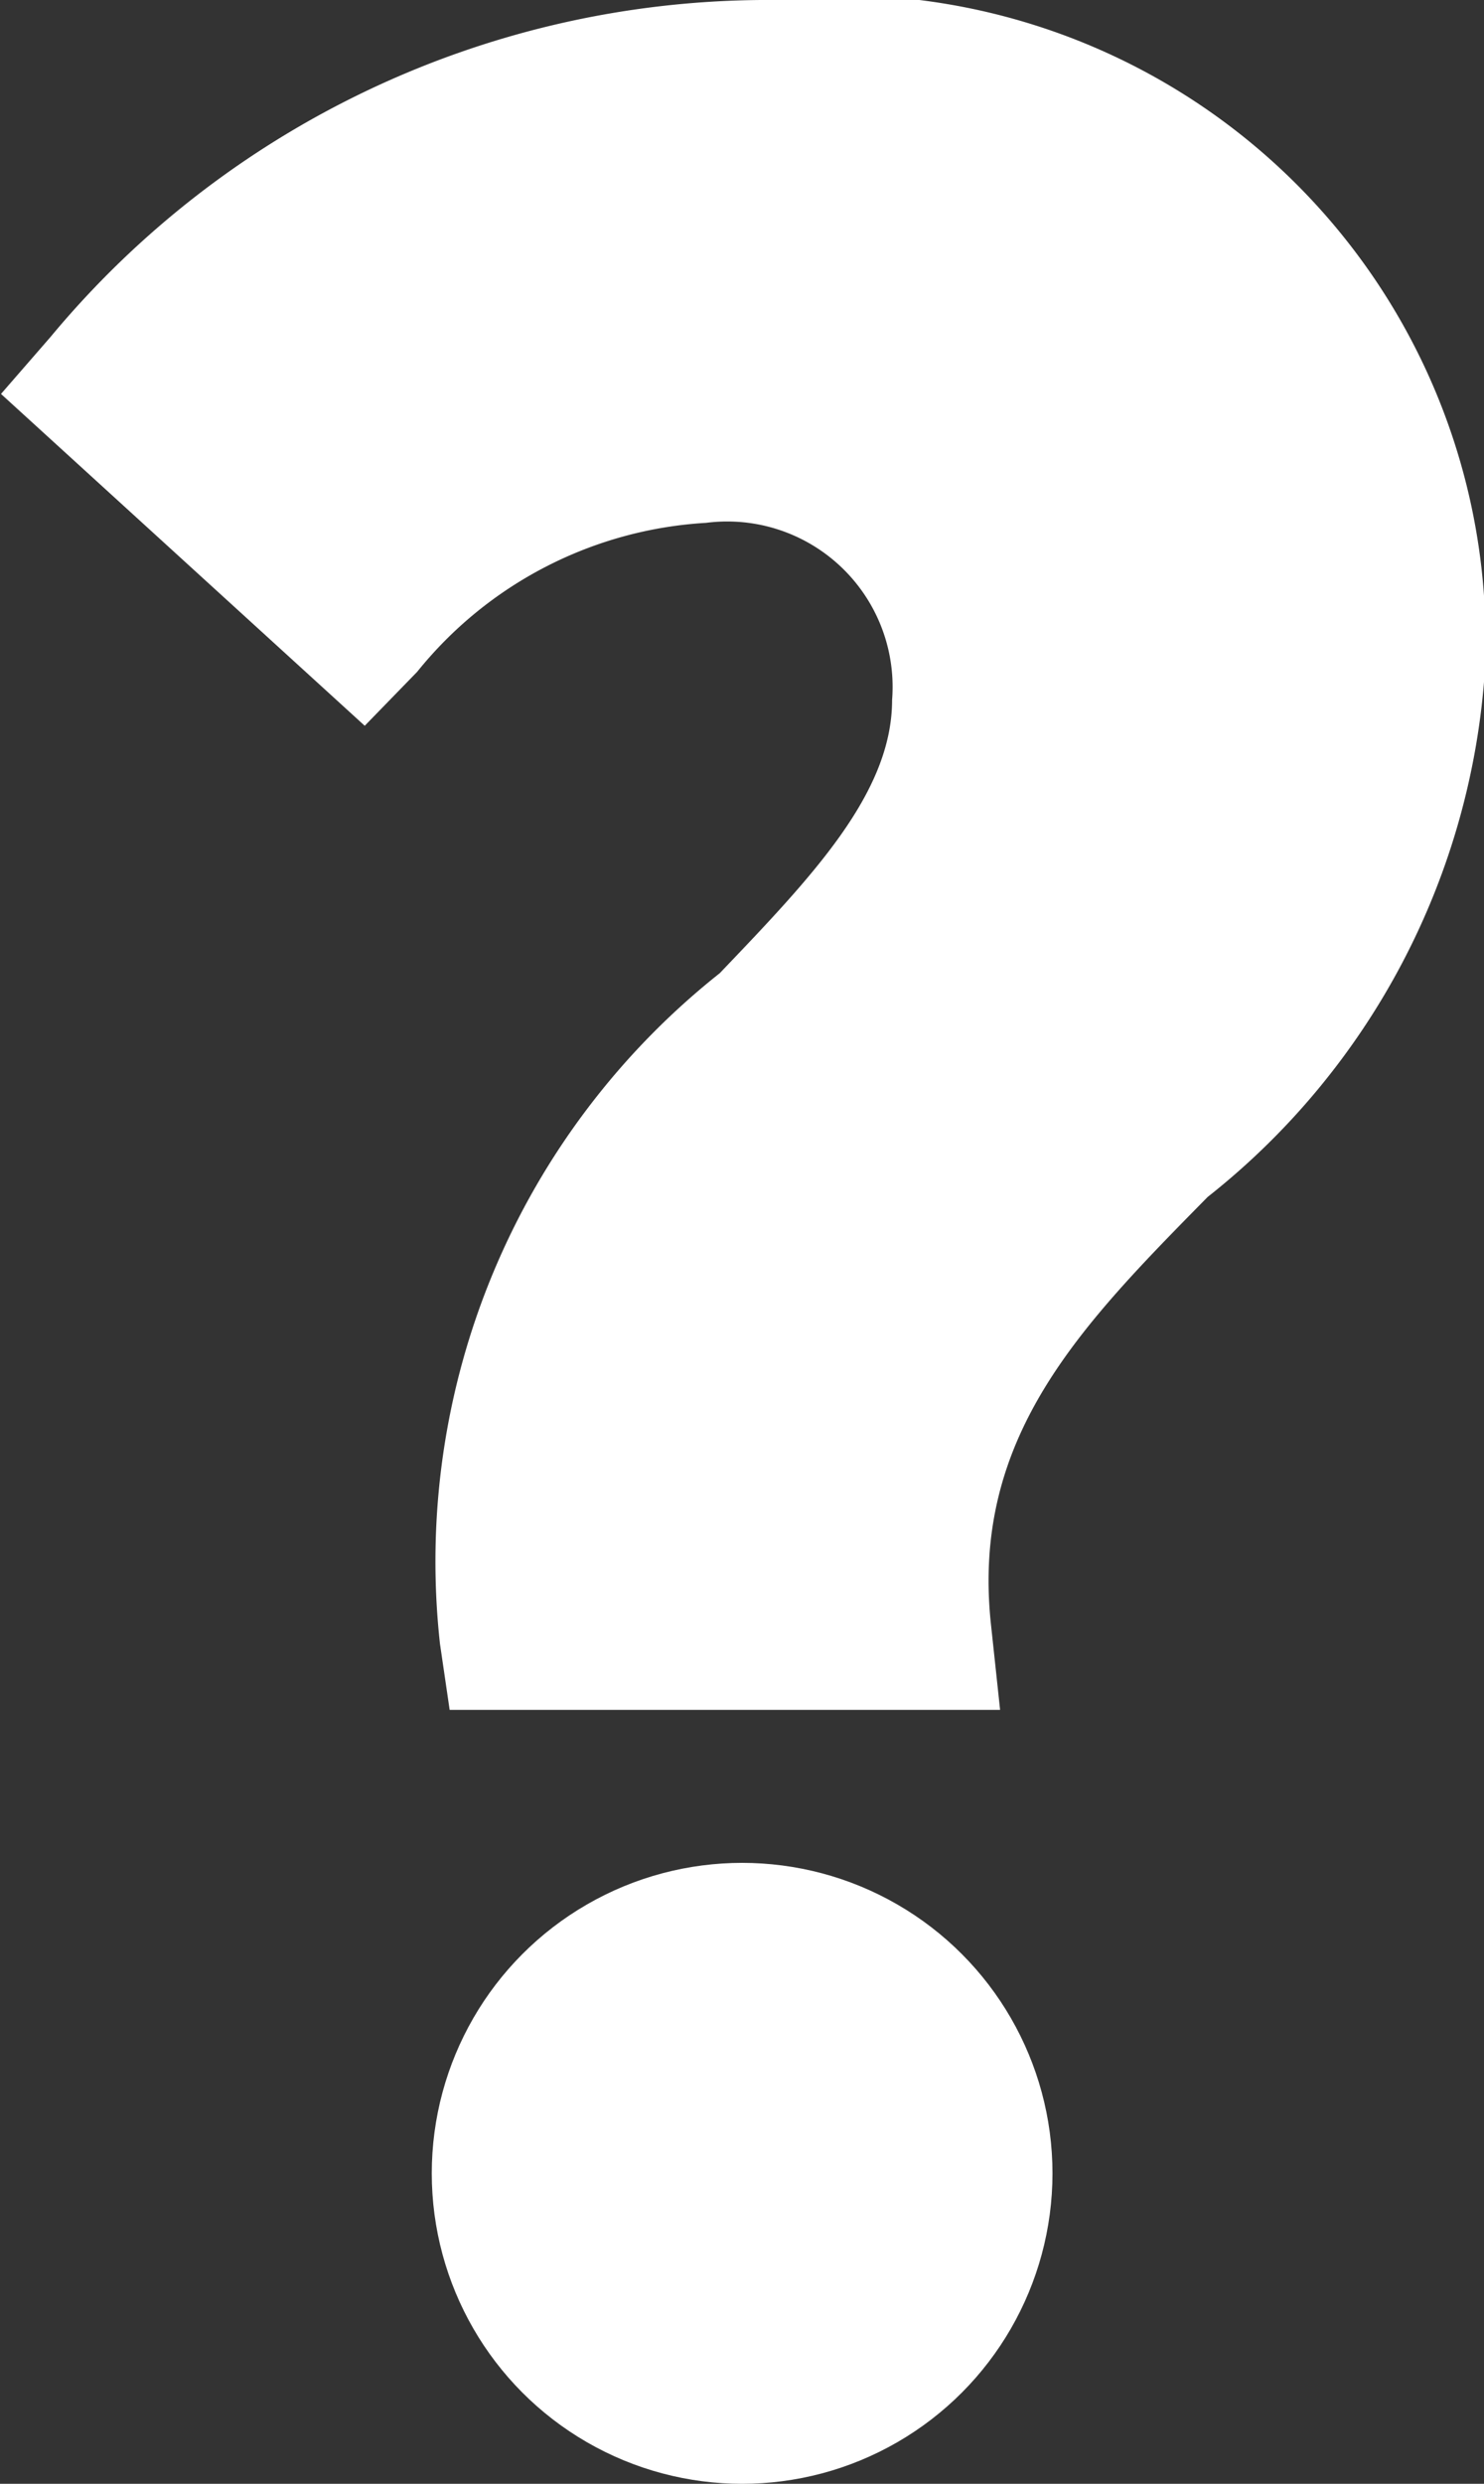 <svg xmlns="http://www.w3.org/2000/svg" width="5.977" height="10" viewBox="0 0 5.977 10">
  <rect x="0" y="0" width="5.977" height="10" fill="#333333" stroke="none"/>
  <g id="Group_3629" data-name="Group 3629" transform="translate(-1966.01 -5207)">
    <circle id="Ellipse_193" data-name="Ellipse 193" cx="1.25" cy="1.25" r="1.25" transform="translate(1967.749 5214.5)" fill="#fff"/>
    <path id="Path_2222" data-name="Path 2222" d="M1969.074,5207a3.756,3.756,0,0,0-2.86,1.356l-.2.23,1.465,1.336.211-.217a1.614,1.614,0,0,1,1.164-.6.666.666,0,0,1,.749.713c0,.375-.322.711-.694,1.1a3.022,3.022,0,0,0-1.127,2.7l.039.266h2.217l-.037-.346c-.08-.754.362-1.2.873-1.719a2.95,2.95,0,0,0,1.117-2.127A2.6,2.6,0,0,0,1969.074,5207Z" fill="#fff"/>
  </g>
</svg>
